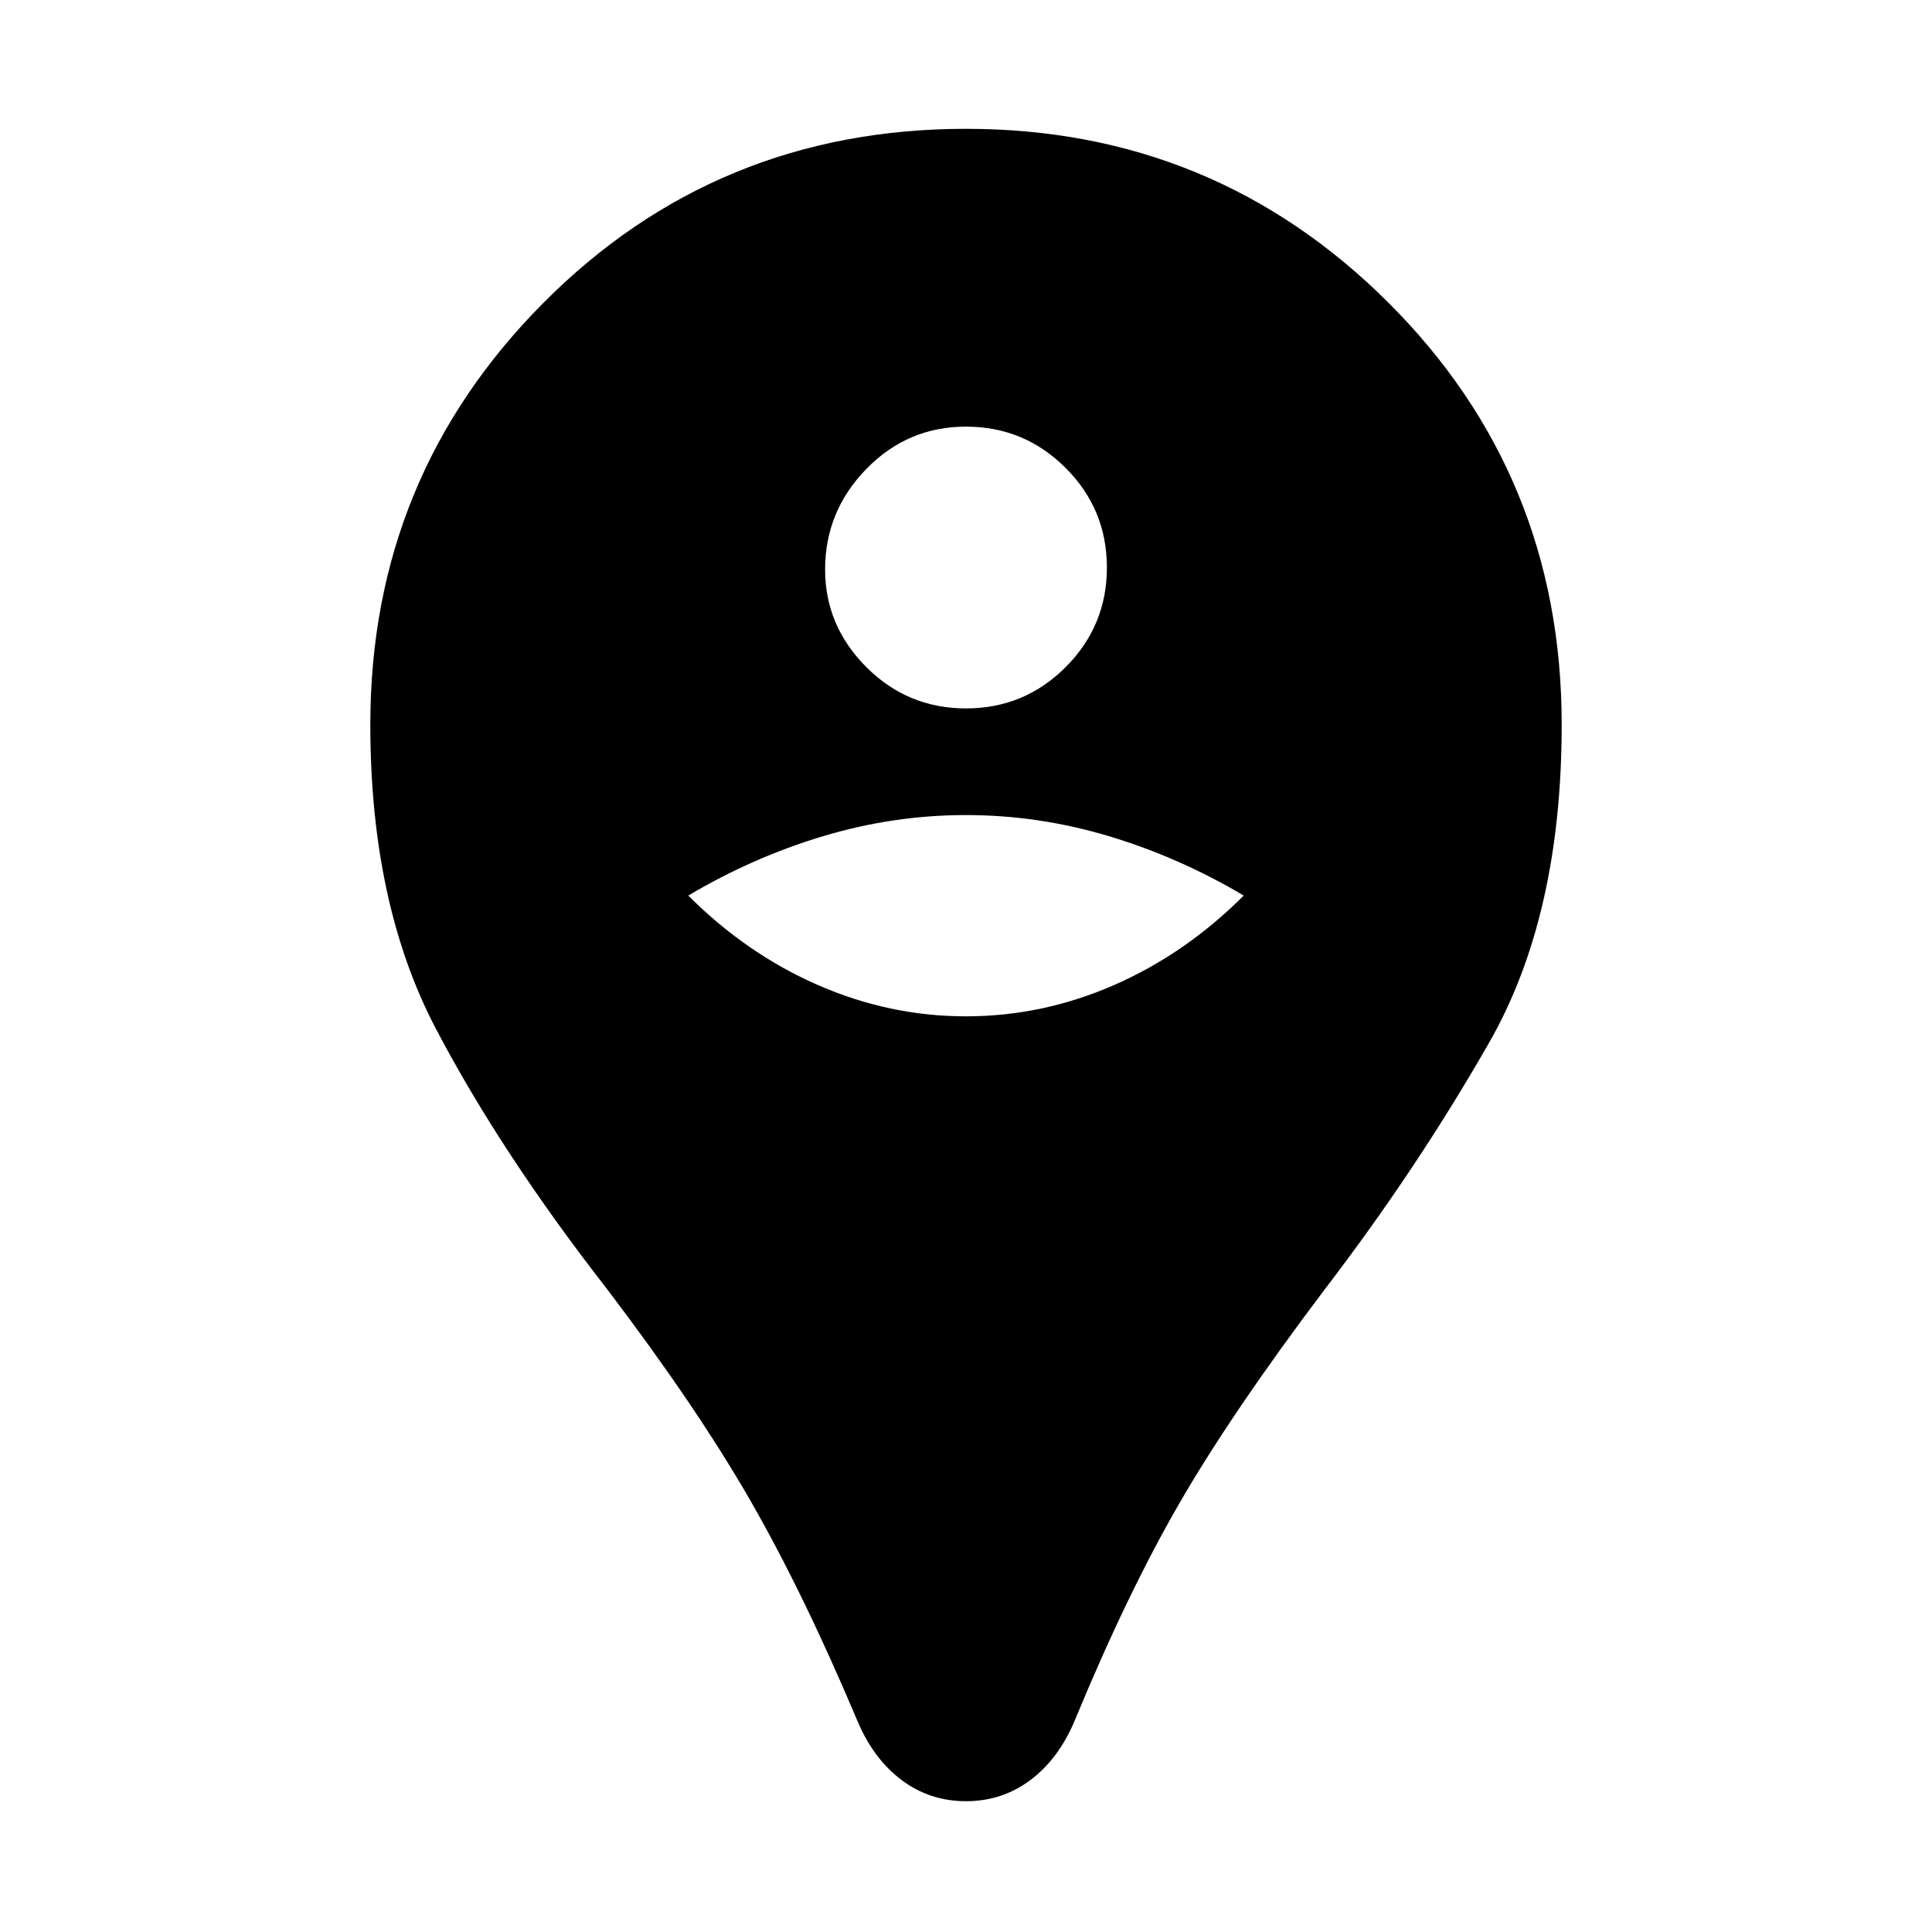 <svg xmlns="http://www.w3.org/2000/svg" height="40" width="40"><path d="M20 37.292Q19.25 37.292 18.667 36.854Q18.083 36.417 17.75 35.625Q16.625 32.958 15.521 31.042Q14.417 29.125 12.583 26.708Q10.375 23.875 9.021 21.292Q7.667 18.708 7.667 15Q7.667 9.875 11.25 6.271Q14.833 2.667 20 2.667Q25.125 2.667 28.729 6.25Q32.333 9.833 32.333 15Q32.333 18.958 30.833 21.583Q29.333 24.208 27.417 26.708Q25.5 29.25 24.417 31.125Q23.333 33 22.25 35.625Q21.917 36.417 21.333 36.854Q20.75 37.292 20 37.292ZM20 21.042Q21.583 21.042 23.062 20.396Q24.542 19.75 25.75 18.542Q24.417 17.75 22.958 17.312Q21.5 16.875 20 16.875Q18.5 16.875 17.042 17.312Q15.583 17.75 14.25 18.542Q15.458 19.75 16.938 20.396Q18.417 21.042 20 21.042ZM20 14.667Q21.208 14.667 22.062 13.813Q22.917 12.958 22.917 11.75Q22.917 10.542 22.062 9.688Q21.208 8.833 20 8.833Q18.792 8.833 17.938 9.708Q17.083 10.583 17.083 11.792Q17.083 12.958 17.938 13.813Q18.792 14.667 20 14.667Z"/></svg>